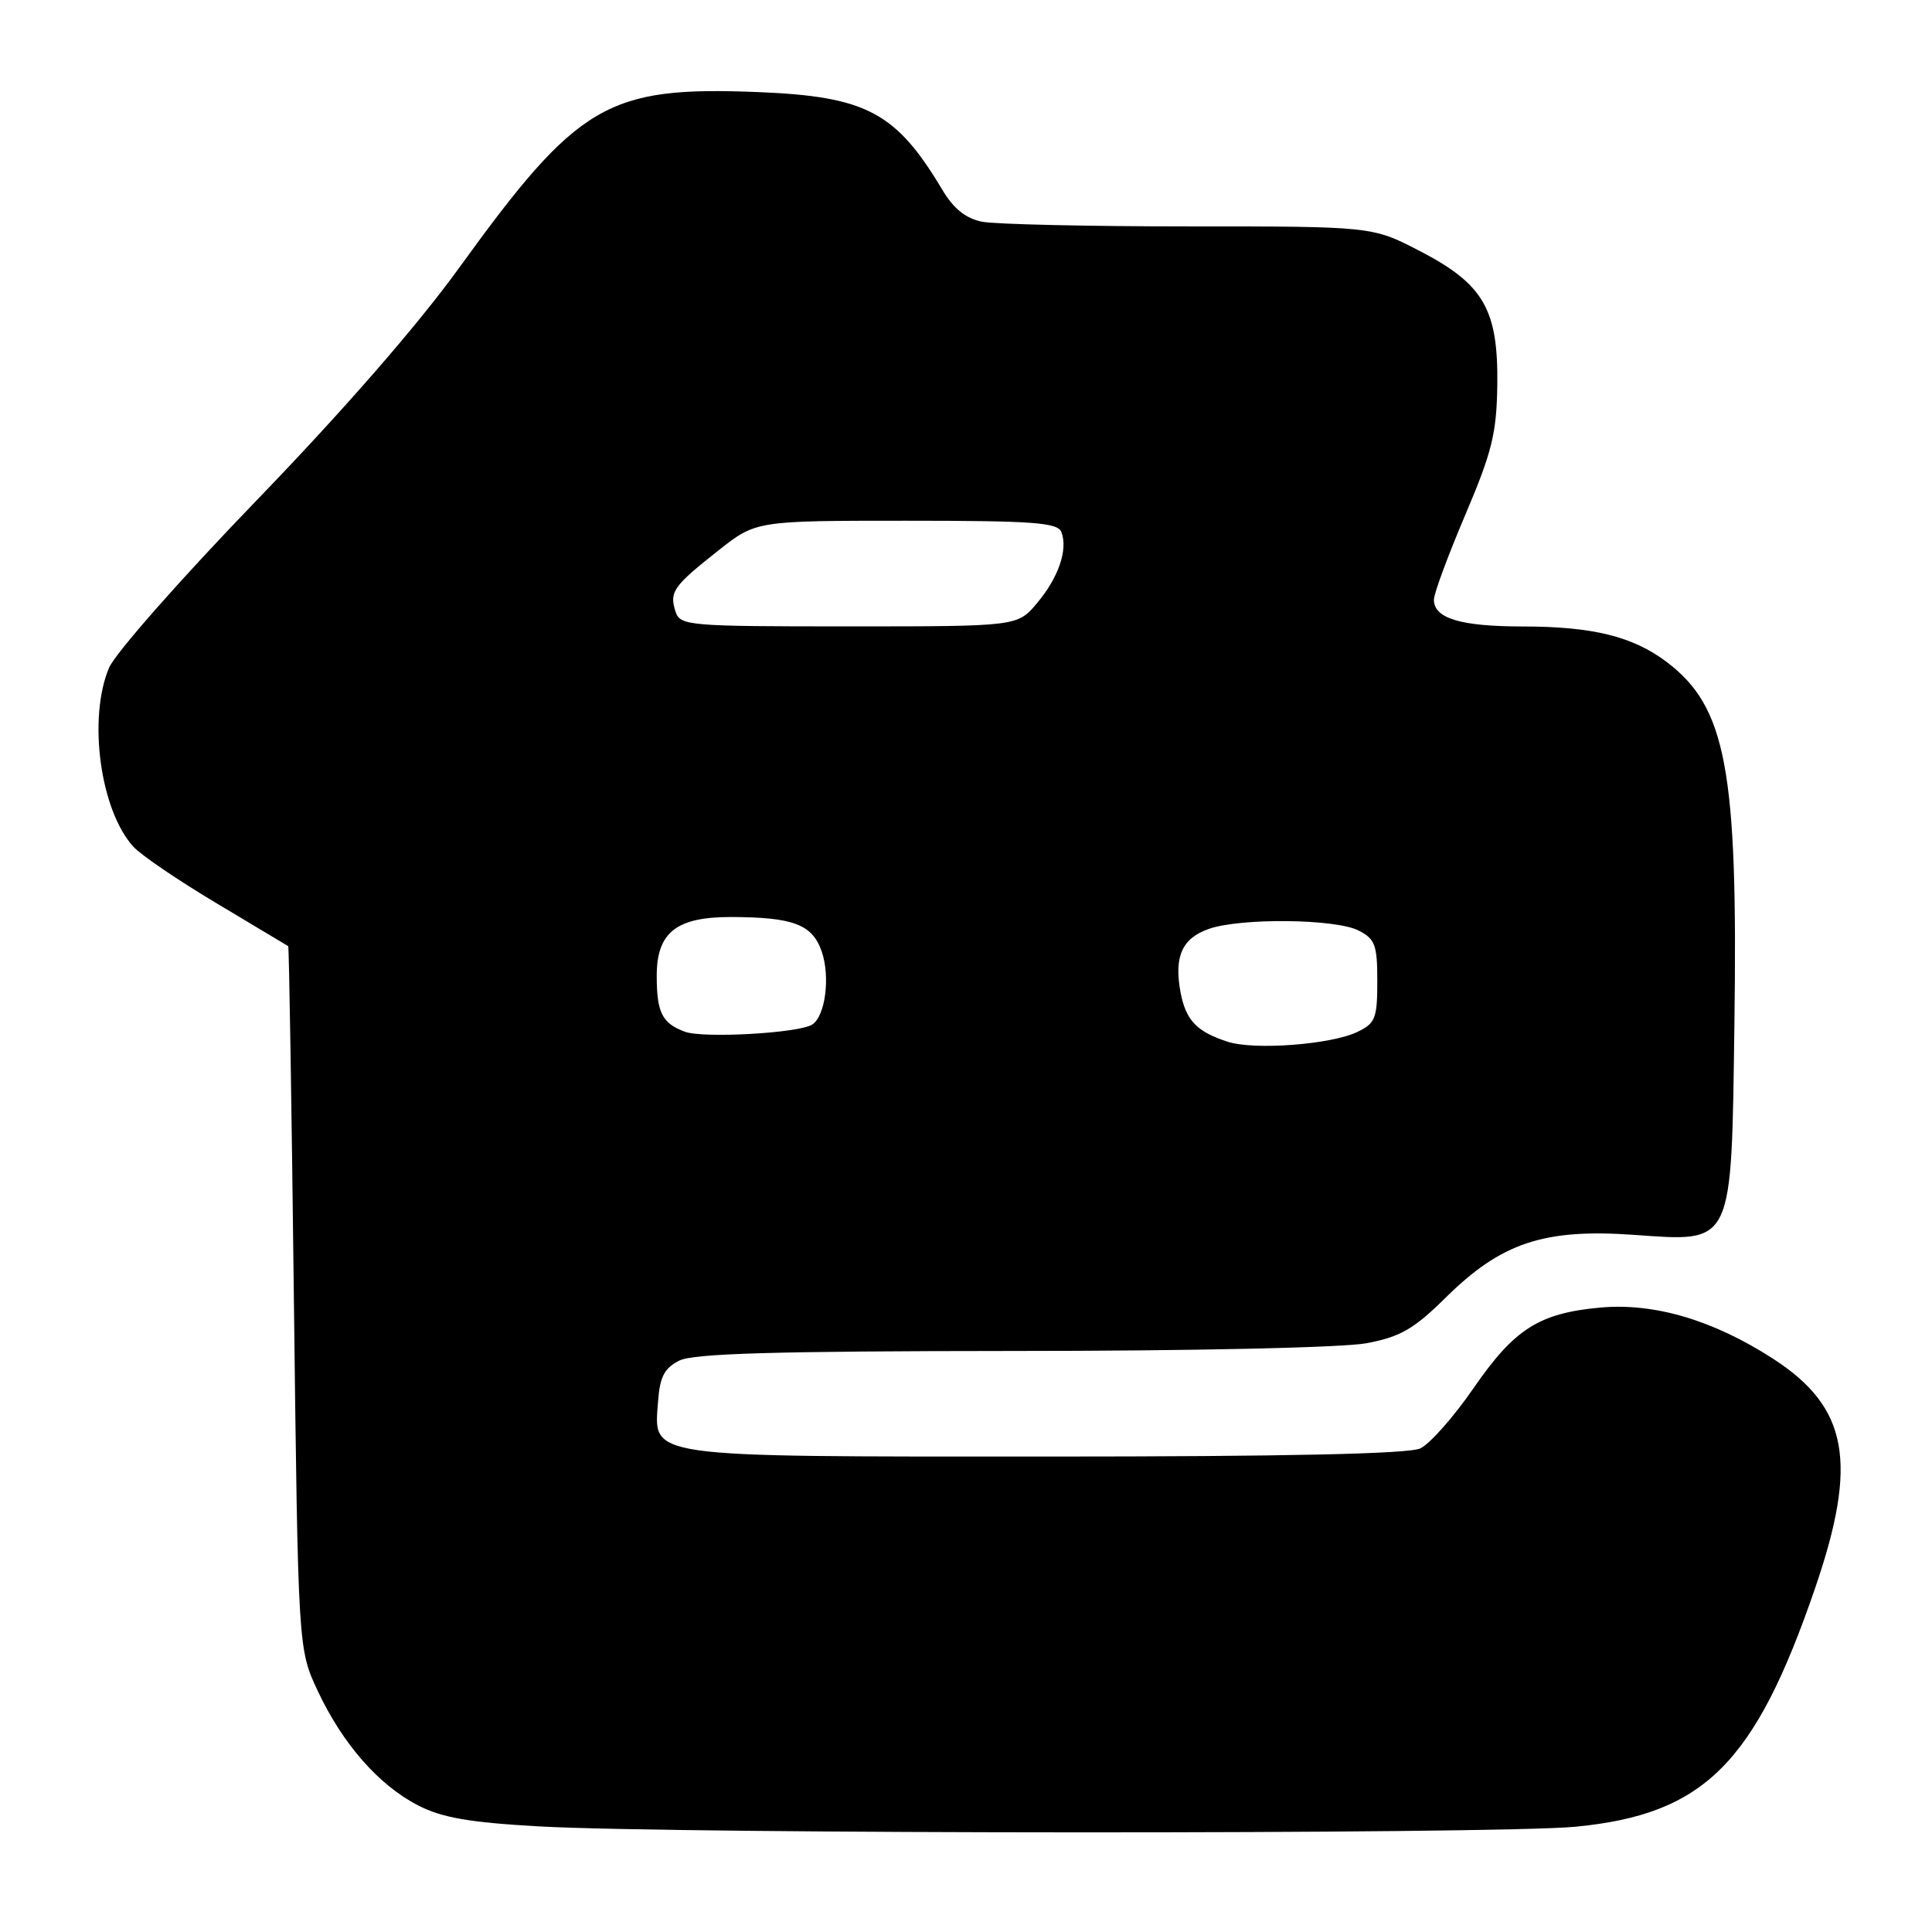 <?xml version="1.0" encoding="UTF-8" standalone="no"?>
<!DOCTYPE svg PUBLIC "-//W3C//DTD SVG 1.1//EN" "http://www.w3.org/Graphics/SVG/1.1/DTD/svg11.dtd" >
<svg xmlns="http://www.w3.org/2000/svg" xmlns:xlink="http://www.w3.org/1999/xlink" version="1.1" viewBox="0 0 256 256">
 <g >
 <path fill="currentColor"
d=" M 208.78 242.05 C 225.79 240.40 232.52 233.71 240.49 210.50 C 246.24 193.75 244.91 186.49 234.93 180.03 C 227.03 174.93 219.21 172.61 212.05 173.26 C 203.94 174.00 200.67 176.08 195.25 183.94 C 192.64 187.73 189.47 191.32 188.20 191.92 C 186.66 192.65 170.48 193.00 138.68 193.00 C 84.95 193.00 86.64 193.24 87.20 185.68 C 87.43 182.44 88.04 181.28 90.00 180.29 C 91.89 179.34 102.69 179.03 134.11 179.01 C 158.13 179.01 178.00 178.57 181.10 177.98 C 185.55 177.14 187.35 176.10 191.54 171.96 C 198.92 164.67 204.54 162.79 216.44 163.62 C 229.77 164.56 229.41 165.32 229.82 135.56 C 230.29 101.95 228.73 93.68 220.84 87.71 C 216.34 84.32 211.02 83.01 201.68 83.01 C 193.51 83.00 190.00 81.93 190.00 79.46 C 190.00 78.65 191.87 73.60 194.15 68.24 C 197.70 59.89 198.31 57.43 198.40 51.00 C 198.53 41.00 196.59 37.64 188.11 33.25 C 181.83 30.00 181.83 30.00 157.54 30.00 C 144.18 30.00 131.85 29.72 130.13 29.38 C 127.96 28.94 126.35 27.65 124.85 25.13 C 118.72 14.86 114.78 12.78 100.42 12.20 C 80.46 11.41 76.61 13.67 60.83 35.50 C 55.34 43.10 45.51 54.38 34.02 66.28 C 24.04 76.61 15.23 86.60 14.44 88.50 C 11.63 95.21 13.28 107.33 17.65 112.17 C 18.66 113.29 23.66 116.69 28.75 119.72 C 33.84 122.76 38.09 125.30 38.19 125.37 C 38.30 125.44 38.64 146.43 38.94 172.00 C 39.50 218.50 39.50 218.50 42.10 224.05 C 45.40 231.08 50.18 236.54 55.41 239.23 C 58.58 240.86 62.20 241.49 71.50 242.01 C 89.80 243.04 198.25 243.07 208.78 242.05 Z  M 162.69 138.04 C 158.58 136.72 157.13 135.20 156.43 131.49 C 155.54 126.75 156.63 124.32 160.19 123.08 C 164.42 121.61 176.93 121.74 180.00 123.29 C 182.21 124.41 182.50 125.20 182.50 130.02 C 182.50 134.93 182.24 135.60 179.85 136.74 C 176.36 138.41 166.23 139.18 162.69 138.04 Z  M 90.75 136.71 C 87.75 135.60 87.03 134.19 87.02 129.40 C 86.99 123.57 89.58 121.50 96.85 121.51 C 105.10 121.53 107.62 122.48 108.87 126.04 C 110.04 129.41 109.37 134.64 107.62 135.76 C 105.85 136.90 93.18 137.61 90.75 136.71 Z  M 89.50 81.01 C 88.68 78.42 89.20 77.67 95.18 72.95 C 100.18 69.00 100.18 69.00 120.12 69.00 C 136.94 69.00 140.15 69.24 140.64 70.50 C 141.53 72.83 140.26 76.54 137.41 79.92 C 134.82 83.00 134.82 83.00 112.48 83.00 C 91.05 83.00 90.11 82.92 89.50 81.01 Z "/>
</g>
</svg>